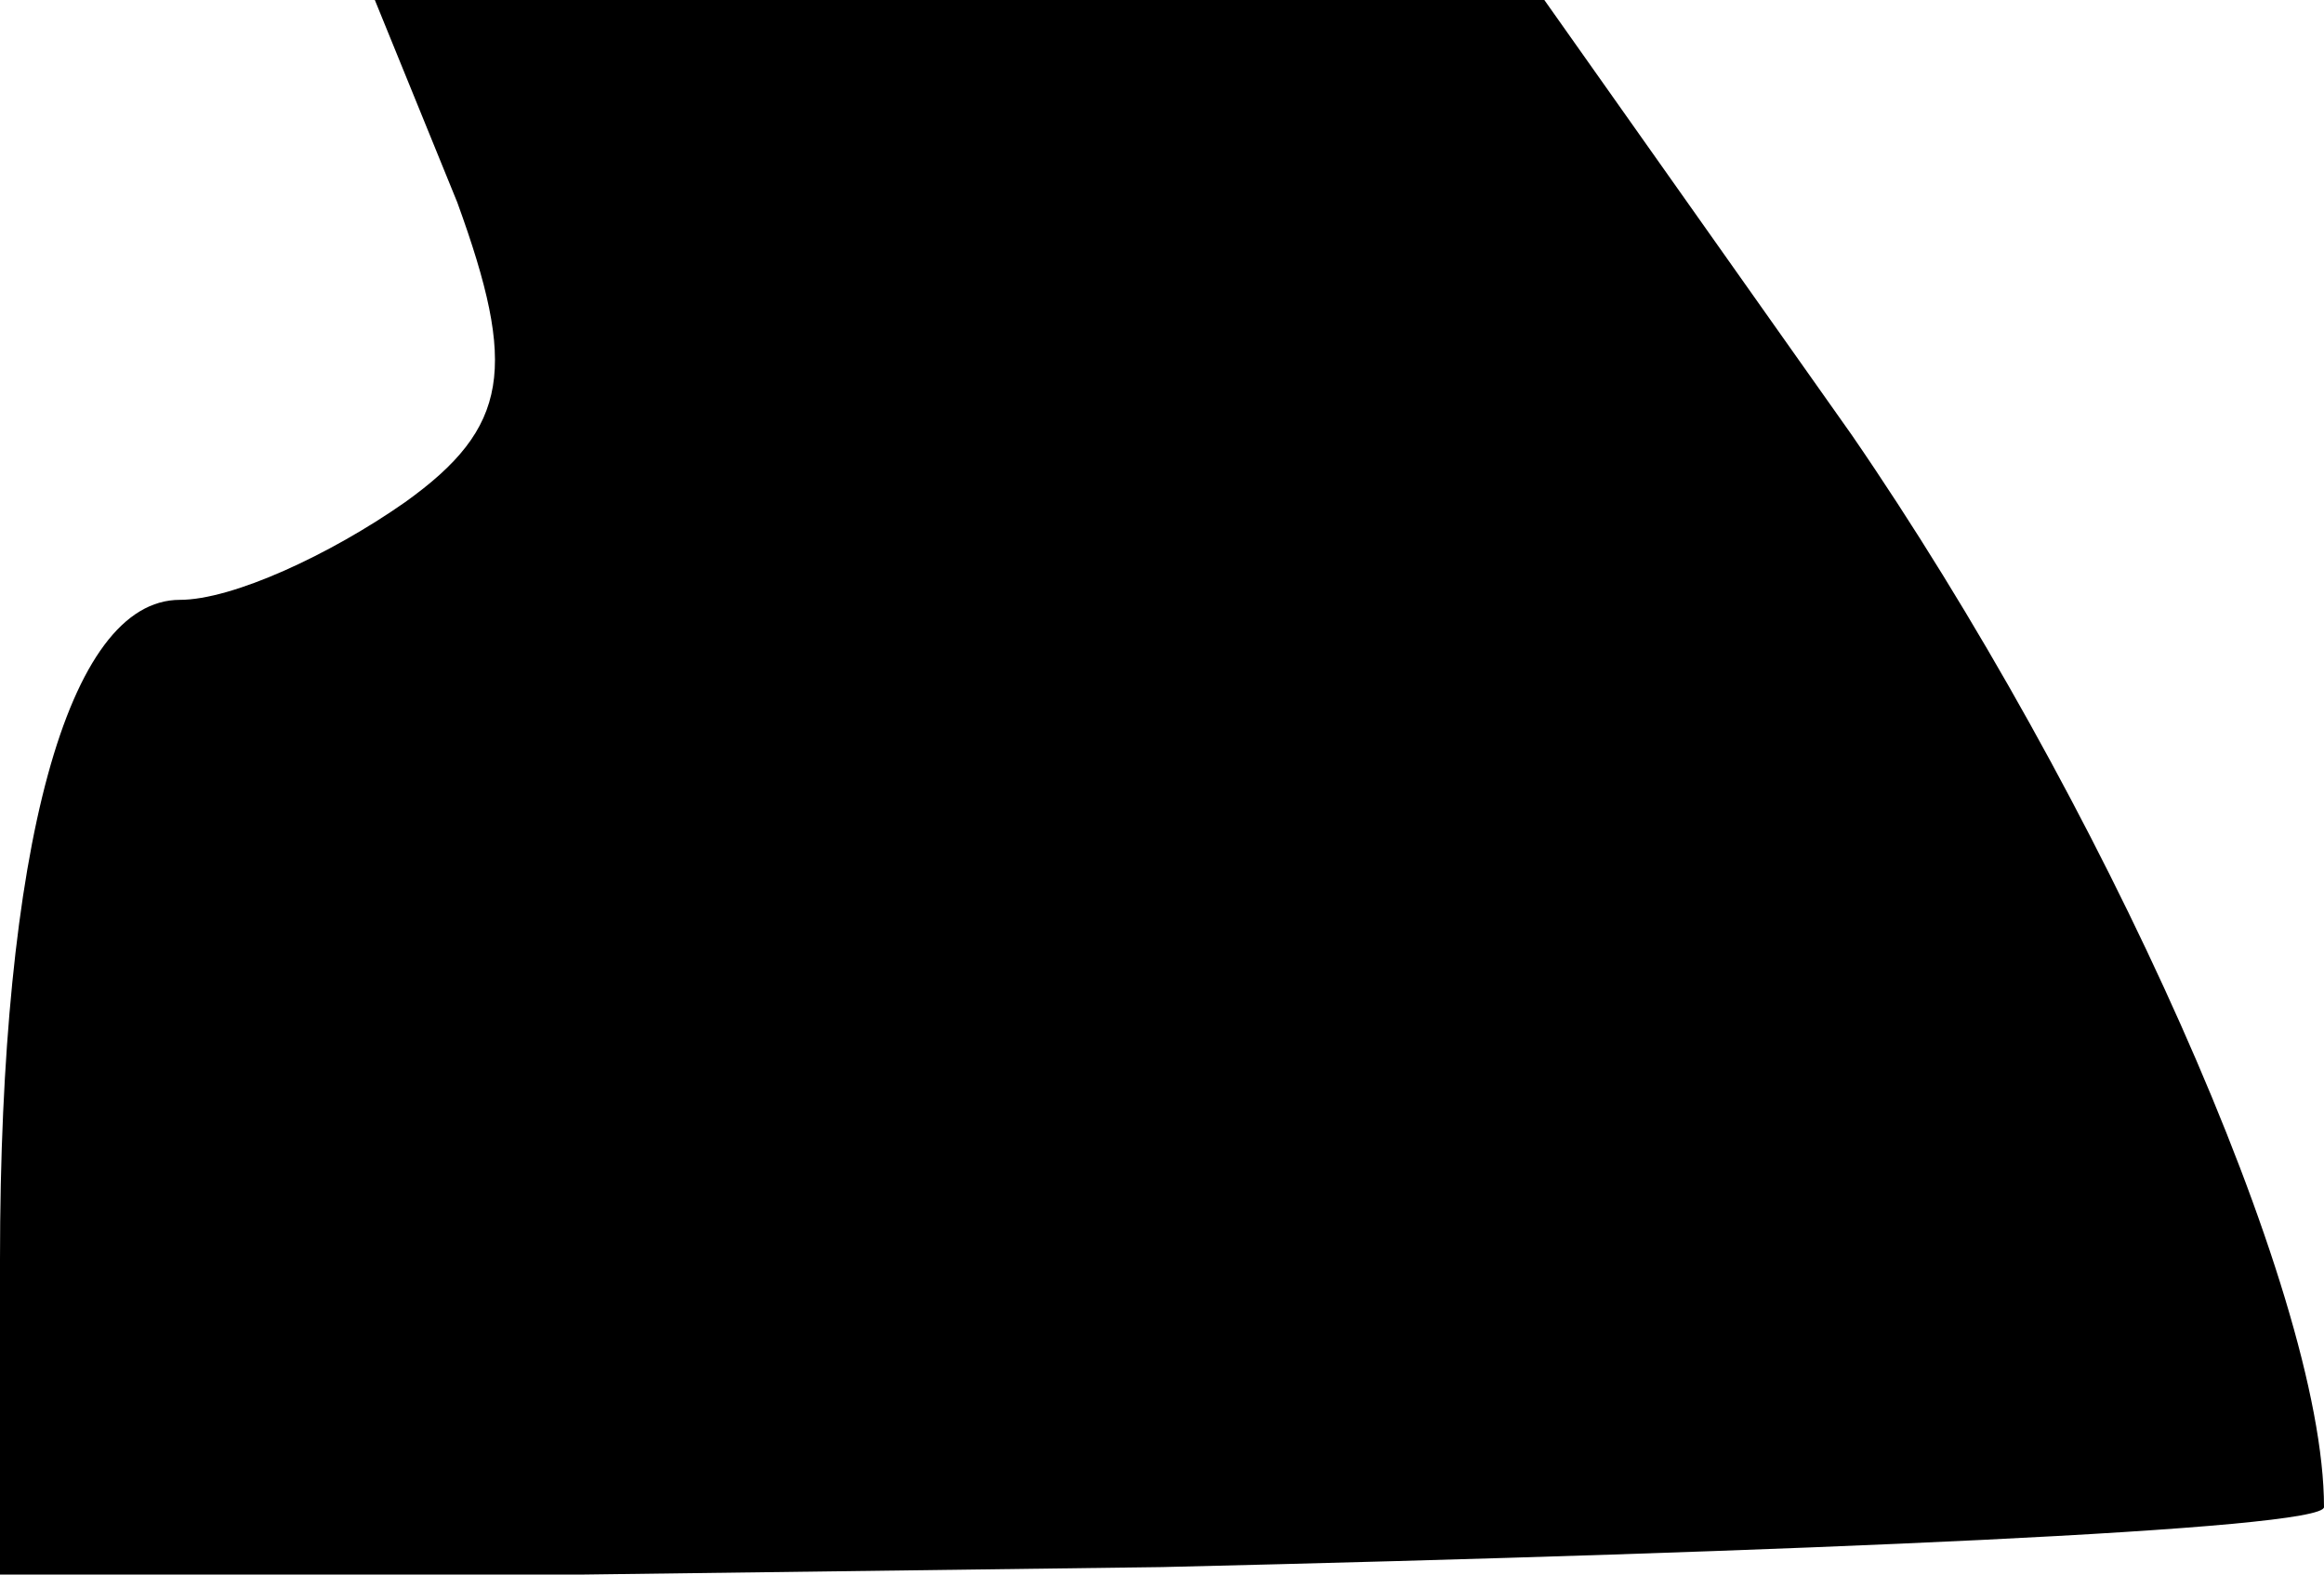 <?xml version="1.0" standalone="no"?>
<!DOCTYPE svg PUBLIC "-//W3C//DTD SVG 20010904//EN"
 "http://www.w3.org/TR/2001/REC-SVG-20010904/DTD/svg10.dtd">
<svg version="1.0" xmlns="http://www.w3.org/2000/svg"
 width="31pt" height="21pt" viewBox="0 0 31 21"
 preserveAspectRatio="xMidYMid meet">
<g transform="translate(0,21) scale(0.1,-0.1)"
fill="#000000" stroke="none">
<path fill="#000000" stroke="none" d="M61 183 c8 -22 7 -30 -7 -40 -10 -7
-23 -13 -30 -13 -15 0 -24 -33 -24 -88 l0 -43 155 2 c85 2 155 5 155 8 0 29
-30 95 -63 143 l-41 58 -78 0 -78 0 11 -27z"/>
</g>
</svg>

